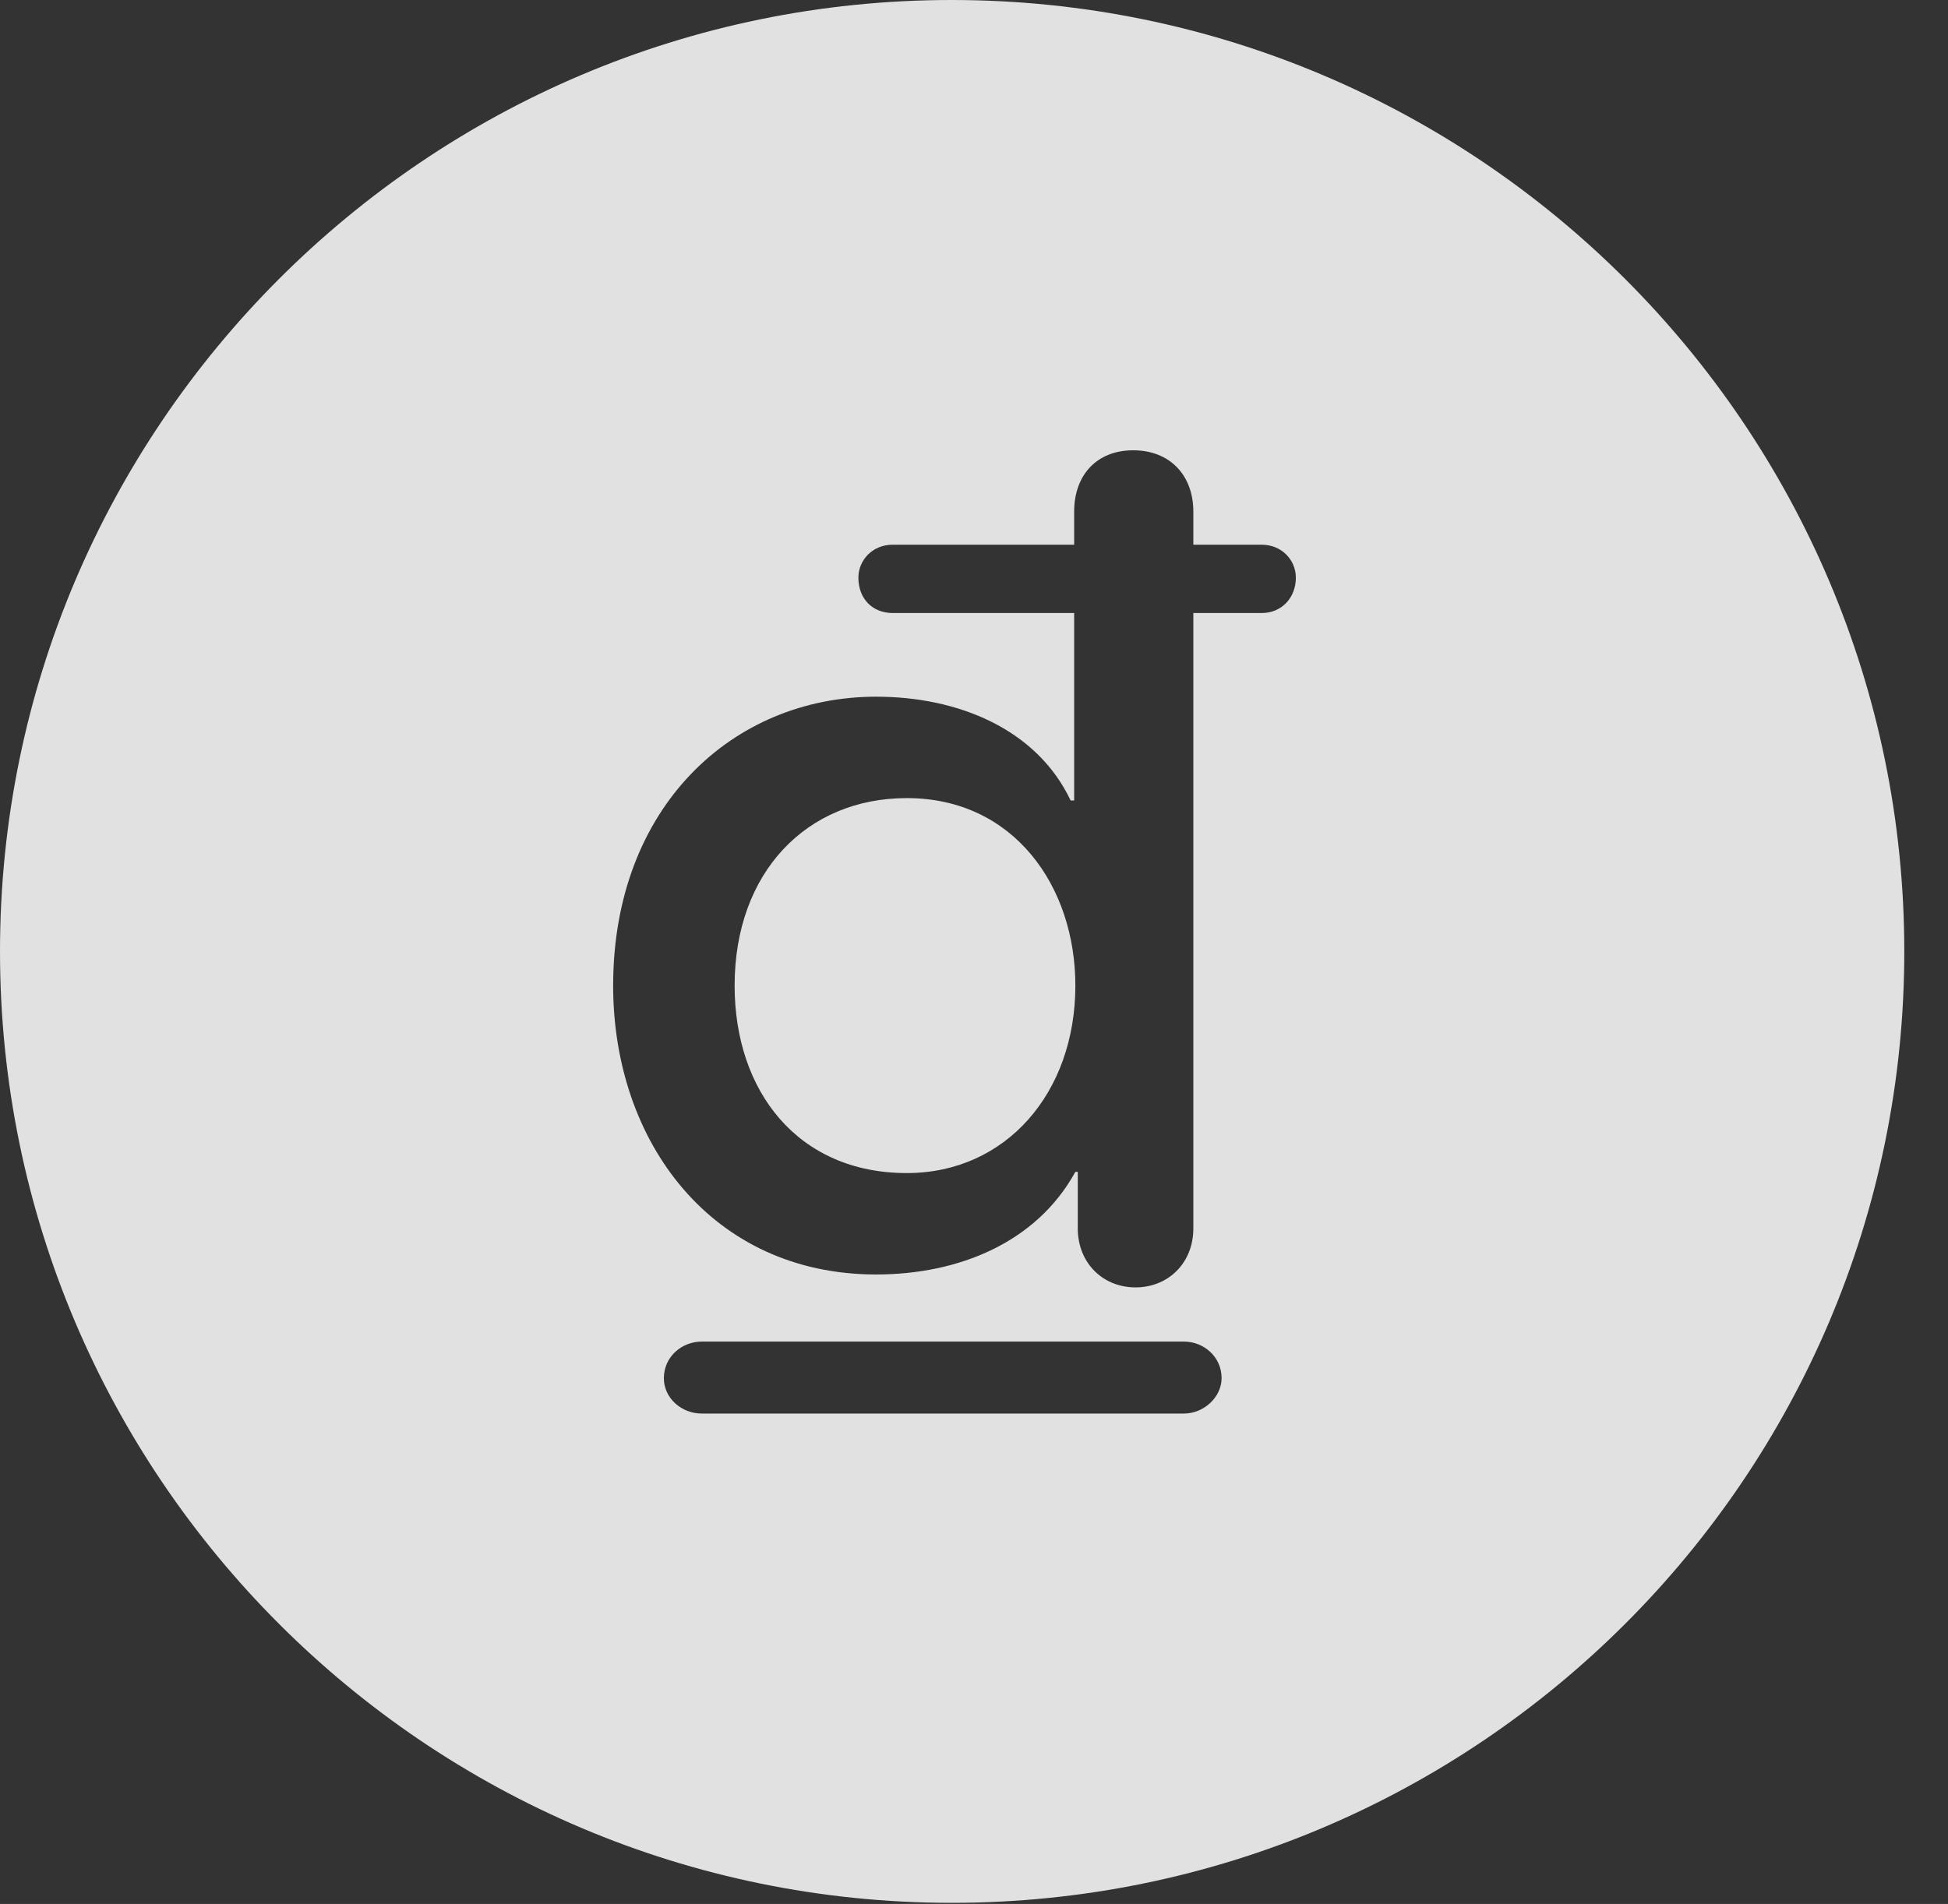 <?xml version="1.0" encoding="UTF-8"?>
<!--Generator: Apple Native CoreSVG 341-->
<!DOCTYPE svg
PUBLIC "-//W3C//DTD SVG 1.1//EN"
       "http://www.w3.org/Graphics/SVG/1.1/DTD/svg11.dtd">
<svg version="1.1" xmlns="http://www.w3.org/2000/svg" xmlns:xlink="http://www.w3.org/1999/xlink" viewBox="0 0 16.133 15.771">
 <rect x="0" y="0" width="16.133" height="15.771" fill="#333333" stroke="none"/>
 <g>
  <rect height="15.771" opacity="0" width="16.133" x="0" y="0"/>
  <path d="M15.771 7.881C15.771 12.227 12.236 15.762 7.881 15.762C3.535 15.762 0 12.227 0 7.881C0 3.535 3.535 0 7.881 0C12.236 0 15.771 3.535 15.771 7.881ZM5.811 11.113C5.645 11.113 5.498 11.24 5.498 11.416C5.498 11.582 5.645 11.709 5.811 11.709L9.805 11.709C9.971 11.709 10.117 11.572 10.117 11.416C10.117 11.24 9.971 11.113 9.805 11.113ZM8.896 4.238L8.896 4.512L7.393 4.512C7.227 4.512 7.109 4.639 7.109 4.785C7.109 4.961 7.227 5.078 7.393 5.078L8.896 5.078L8.896 6.631L8.867 6.631C8.584 6.035 7.93 5.771 7.256 5.771C6.064 5.771 5.078 6.689 5.078 8.164C5.078 9.463 5.898 10.557 7.256 10.557C7.939 10.557 8.584 10.293 8.906 9.707L8.926 9.707L8.926 10.176C8.926 10.459 9.131 10.664 9.404 10.664C9.678 10.664 9.883 10.459 9.883 10.176L9.883 5.078L10.449 5.078C10.615 5.078 10.732 4.951 10.732 4.785C10.732 4.639 10.615 4.512 10.449 4.512L9.883 4.512L9.883 4.238C9.883 3.936 9.688 3.73 9.385 3.73C9.082 3.73 8.896 3.936 8.896 4.238ZM8.906 8.164C8.906 9.053 8.33 9.717 7.51 9.717C6.611 9.717 6.084 9.043 6.084 8.164C6.084 7.227 6.68 6.611 7.51 6.611C8.398 6.611 8.906 7.344 8.906 8.164Z" fill="white" fill-opacity="0.85"/>
 </g>
</svg>
